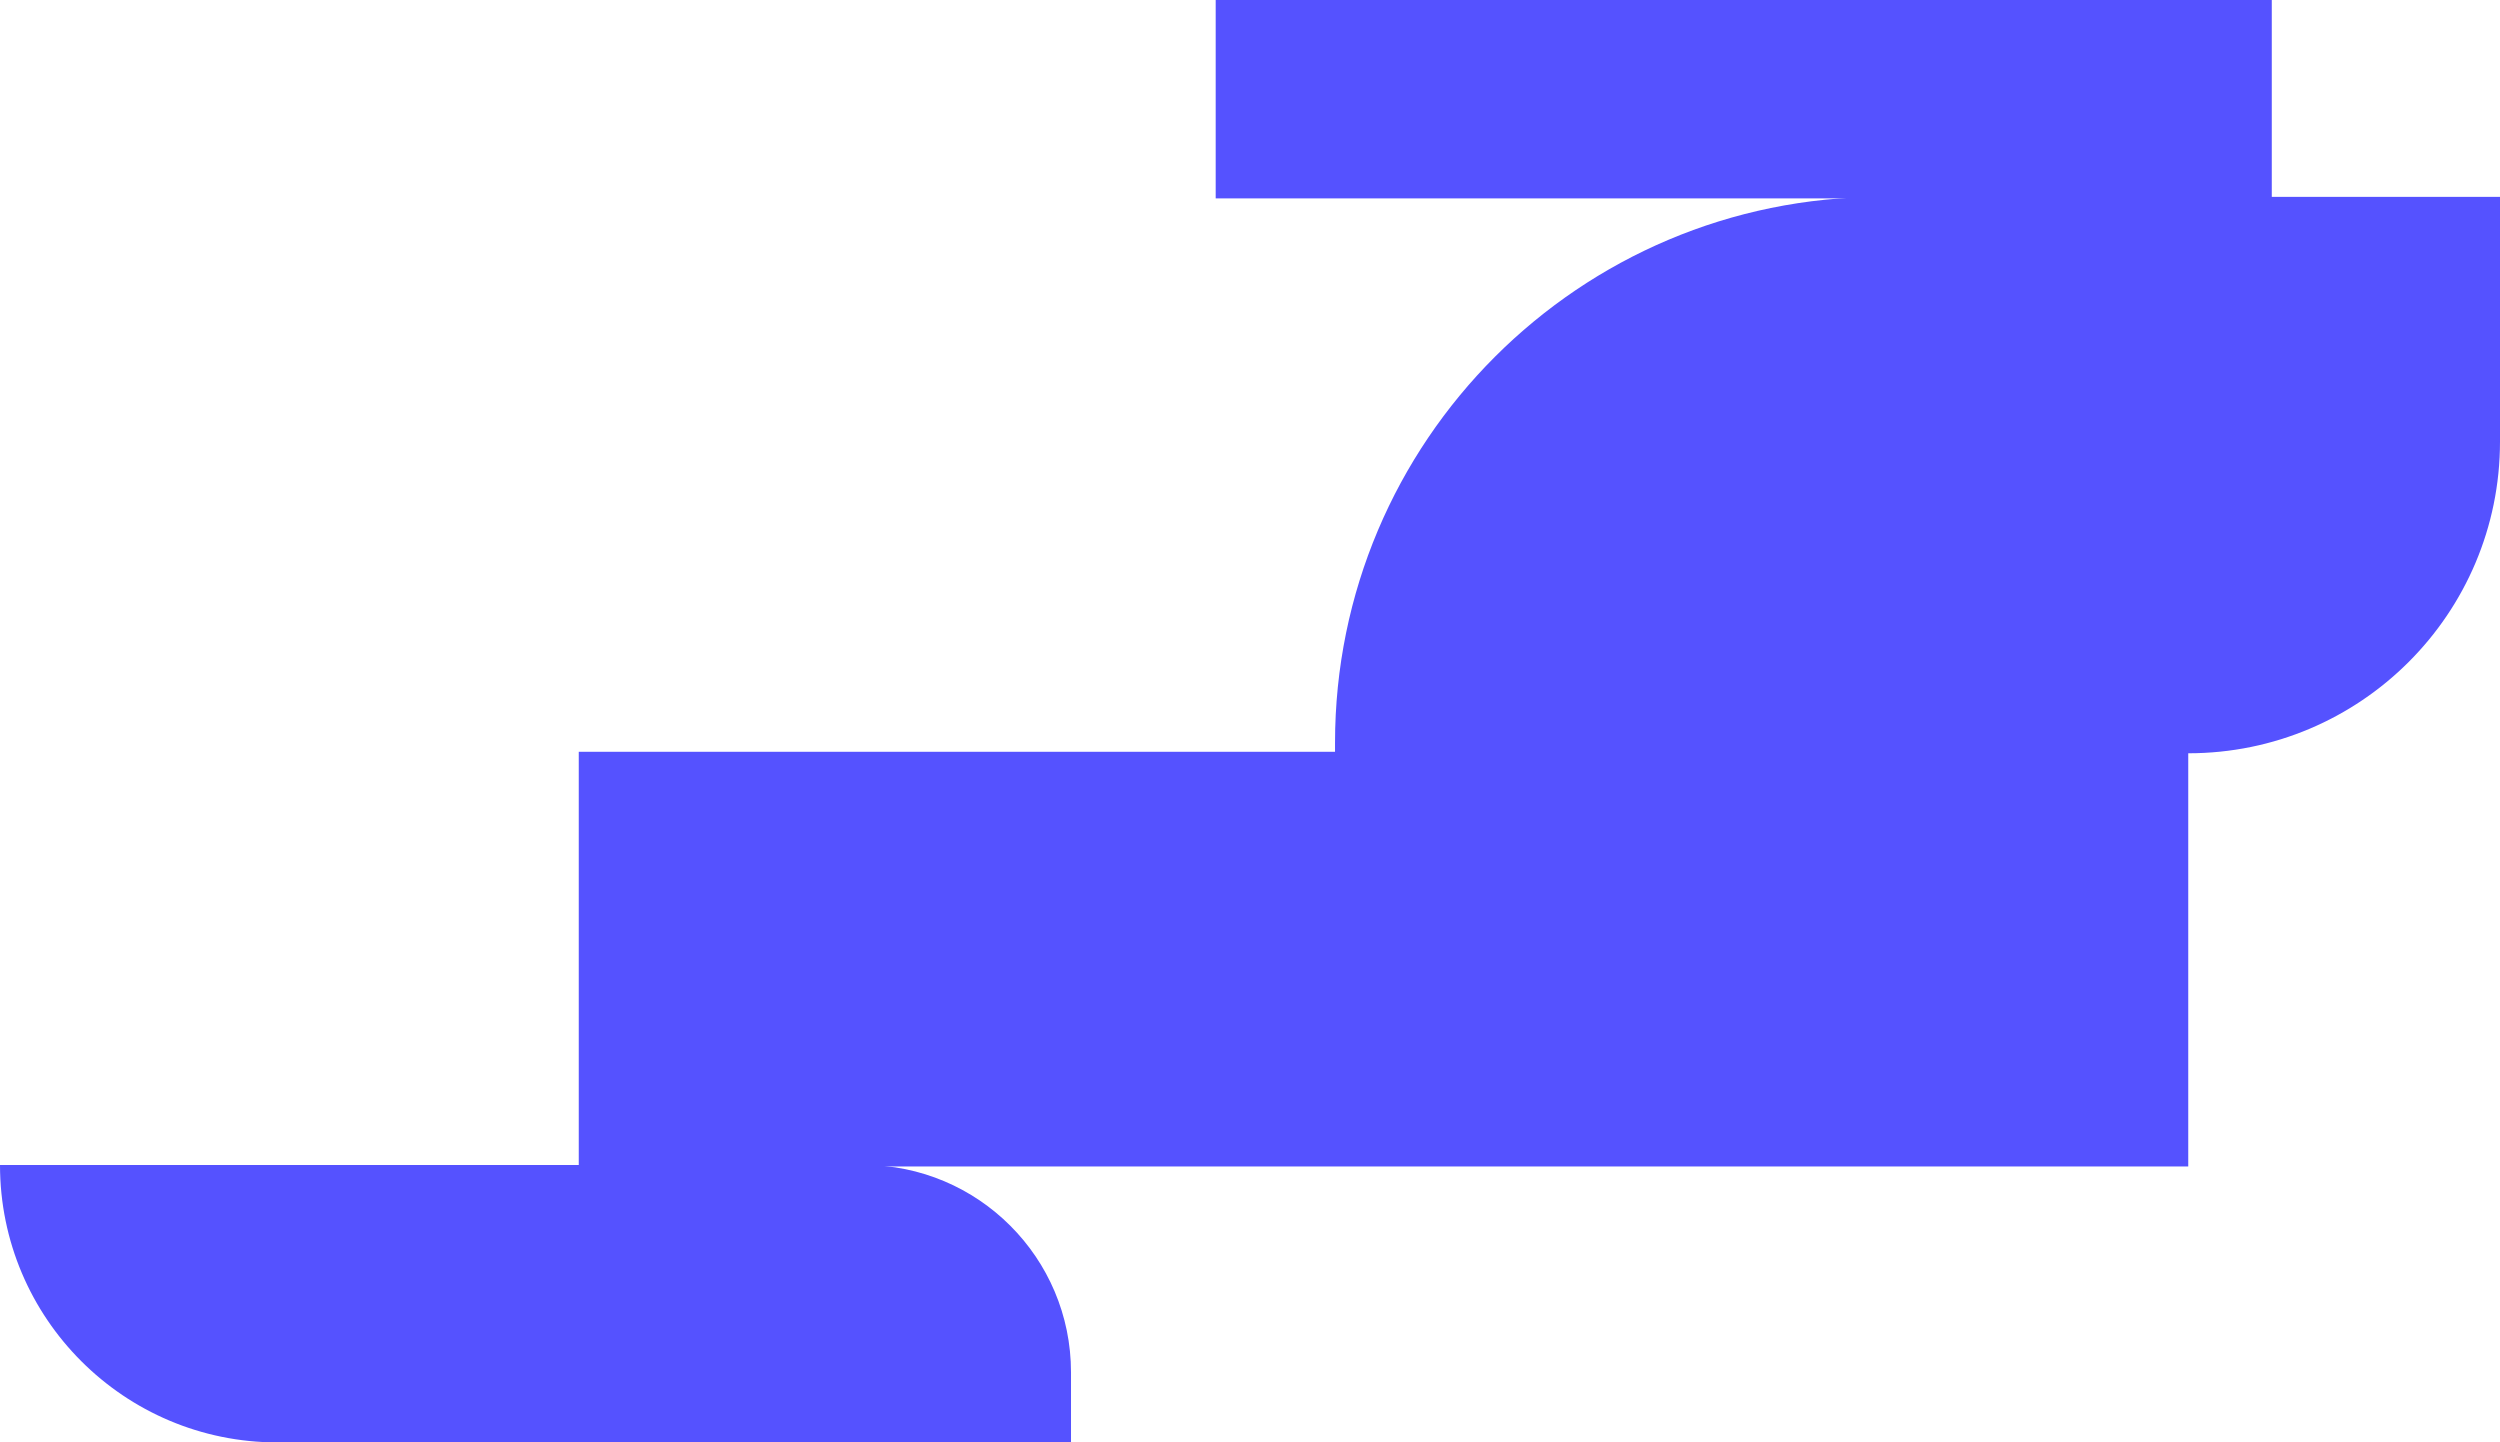 <svg width="1676" height="967" viewBox="0 0 1676 967" fill="none" xmlns="http://www.w3.org/2000/svg">
<path d="M0 781H579C655.768 781 718 843.232 718 920V967H186C83.275 967 0 883.725 0 781V781Z" fill="#5552FF"/>
<rect x="815" width="708" height="133" fill="#5552FF"/>
<rect x="388" y="504" width="1079" height="278" fill="#5552FF"/>
<path d="M895 498C895 295.864 1058.86 132 1261 132H1676V296C1676 411.428 1582.43 505 1467 505H895V498Z" fill="#5552FF"/>
</svg>
